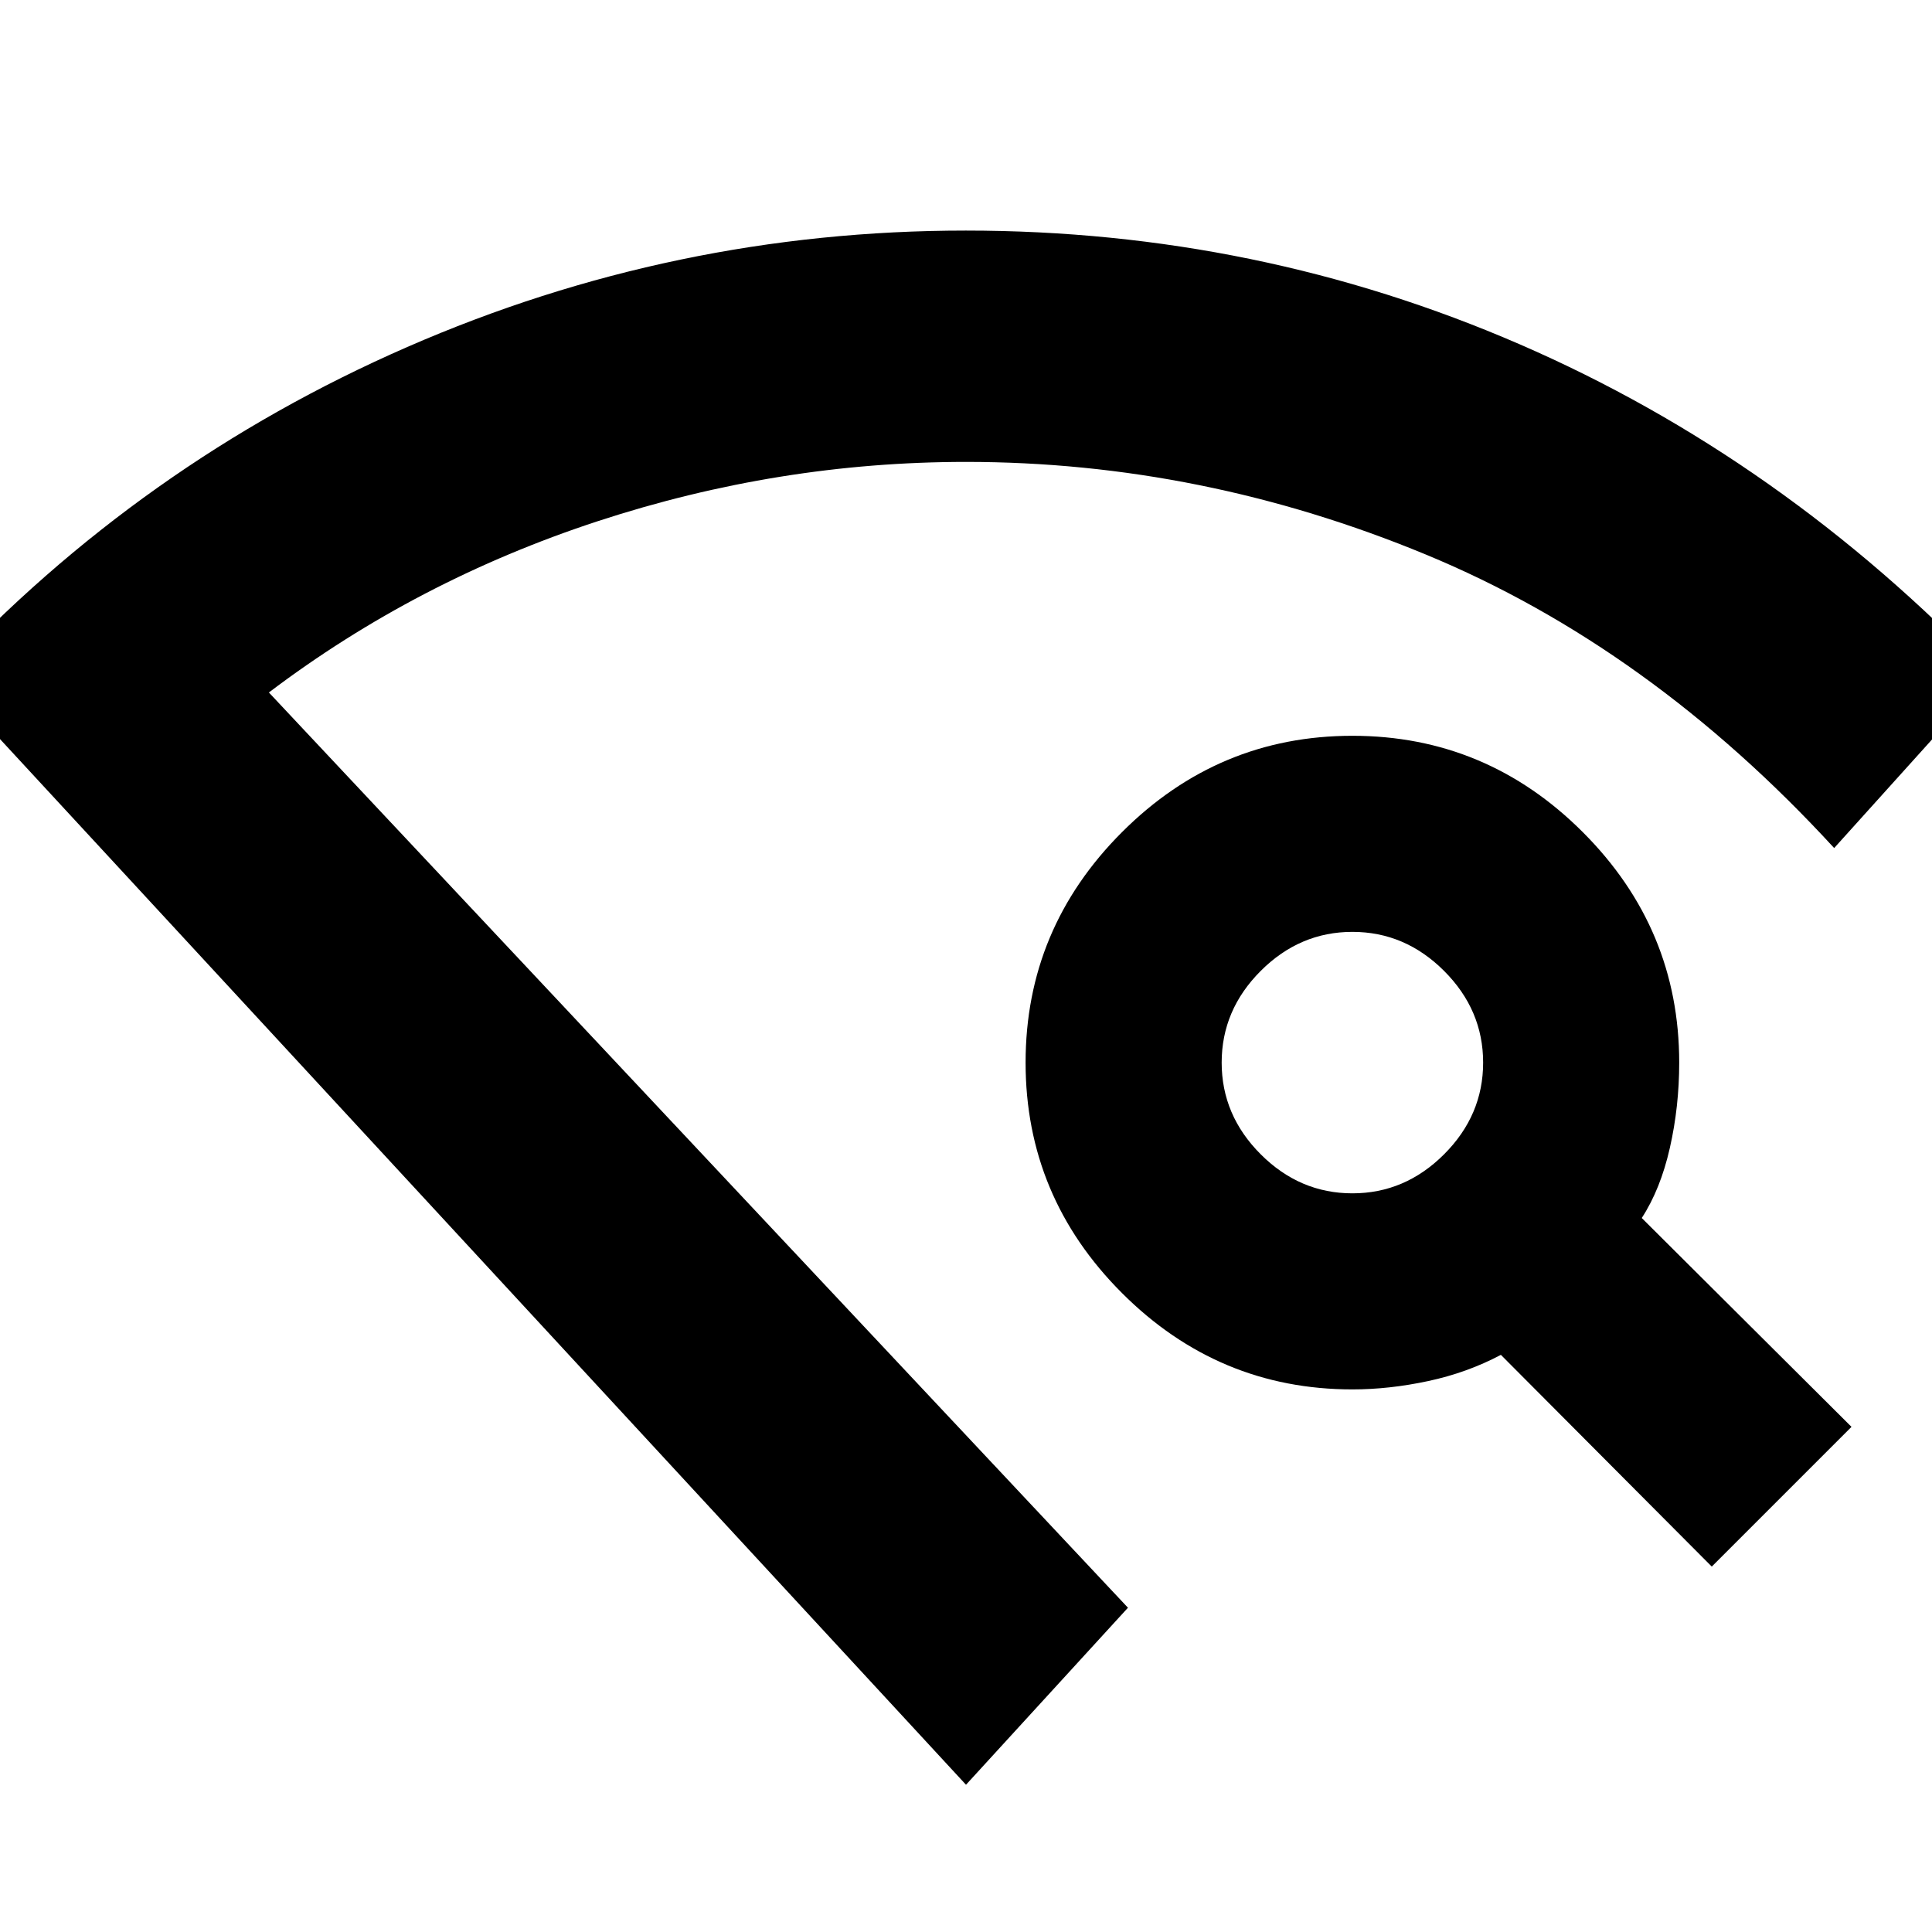 <svg xmlns="http://www.w3.org/2000/svg" height="20" viewBox="0 -960 960 960" width="20"><path d="m480-73.17-508.74-550.7Q69.87-729.74 202.4-787.59q132.53-57.84 277.52-57.84 144.99 0 275.19 56.5 130.19 56.5 233.63 164.5l-77.35 85.82q-91.74-99.87-202.96-145.87-111.21-46-228.43-46-93.07 0-182.97 29.46t-163.42 85.11l426.87 454.78L480-73.17Zm370.57-108.4L745.78-286.78q-16.73 8.87-36.1 13.02-19.38 4.15-37.68 4.15-66.61 0-114.5-47.89T509.61-432q0-66.61 47.89-114.5T672-594.39q66.61 0 114.5 47.89t47.89 114.51q0 21.86-4.65 42.38-4.65 20.52-13.96 34.83L920-251l-69.43 69.43ZM672-367.04q26.16 0 45.56-19.4 19.4-19.4 19.4-45.56 0-26.16-19.4-45.56-19.4-19.4-45.56-19.4-26.16 0-45.56 19.4-19.4 19.4-19.4 45.56 0 26.16 19.4 45.56 19.4 19.4 45.56 19.4ZM480-153.52Z"/></svg>